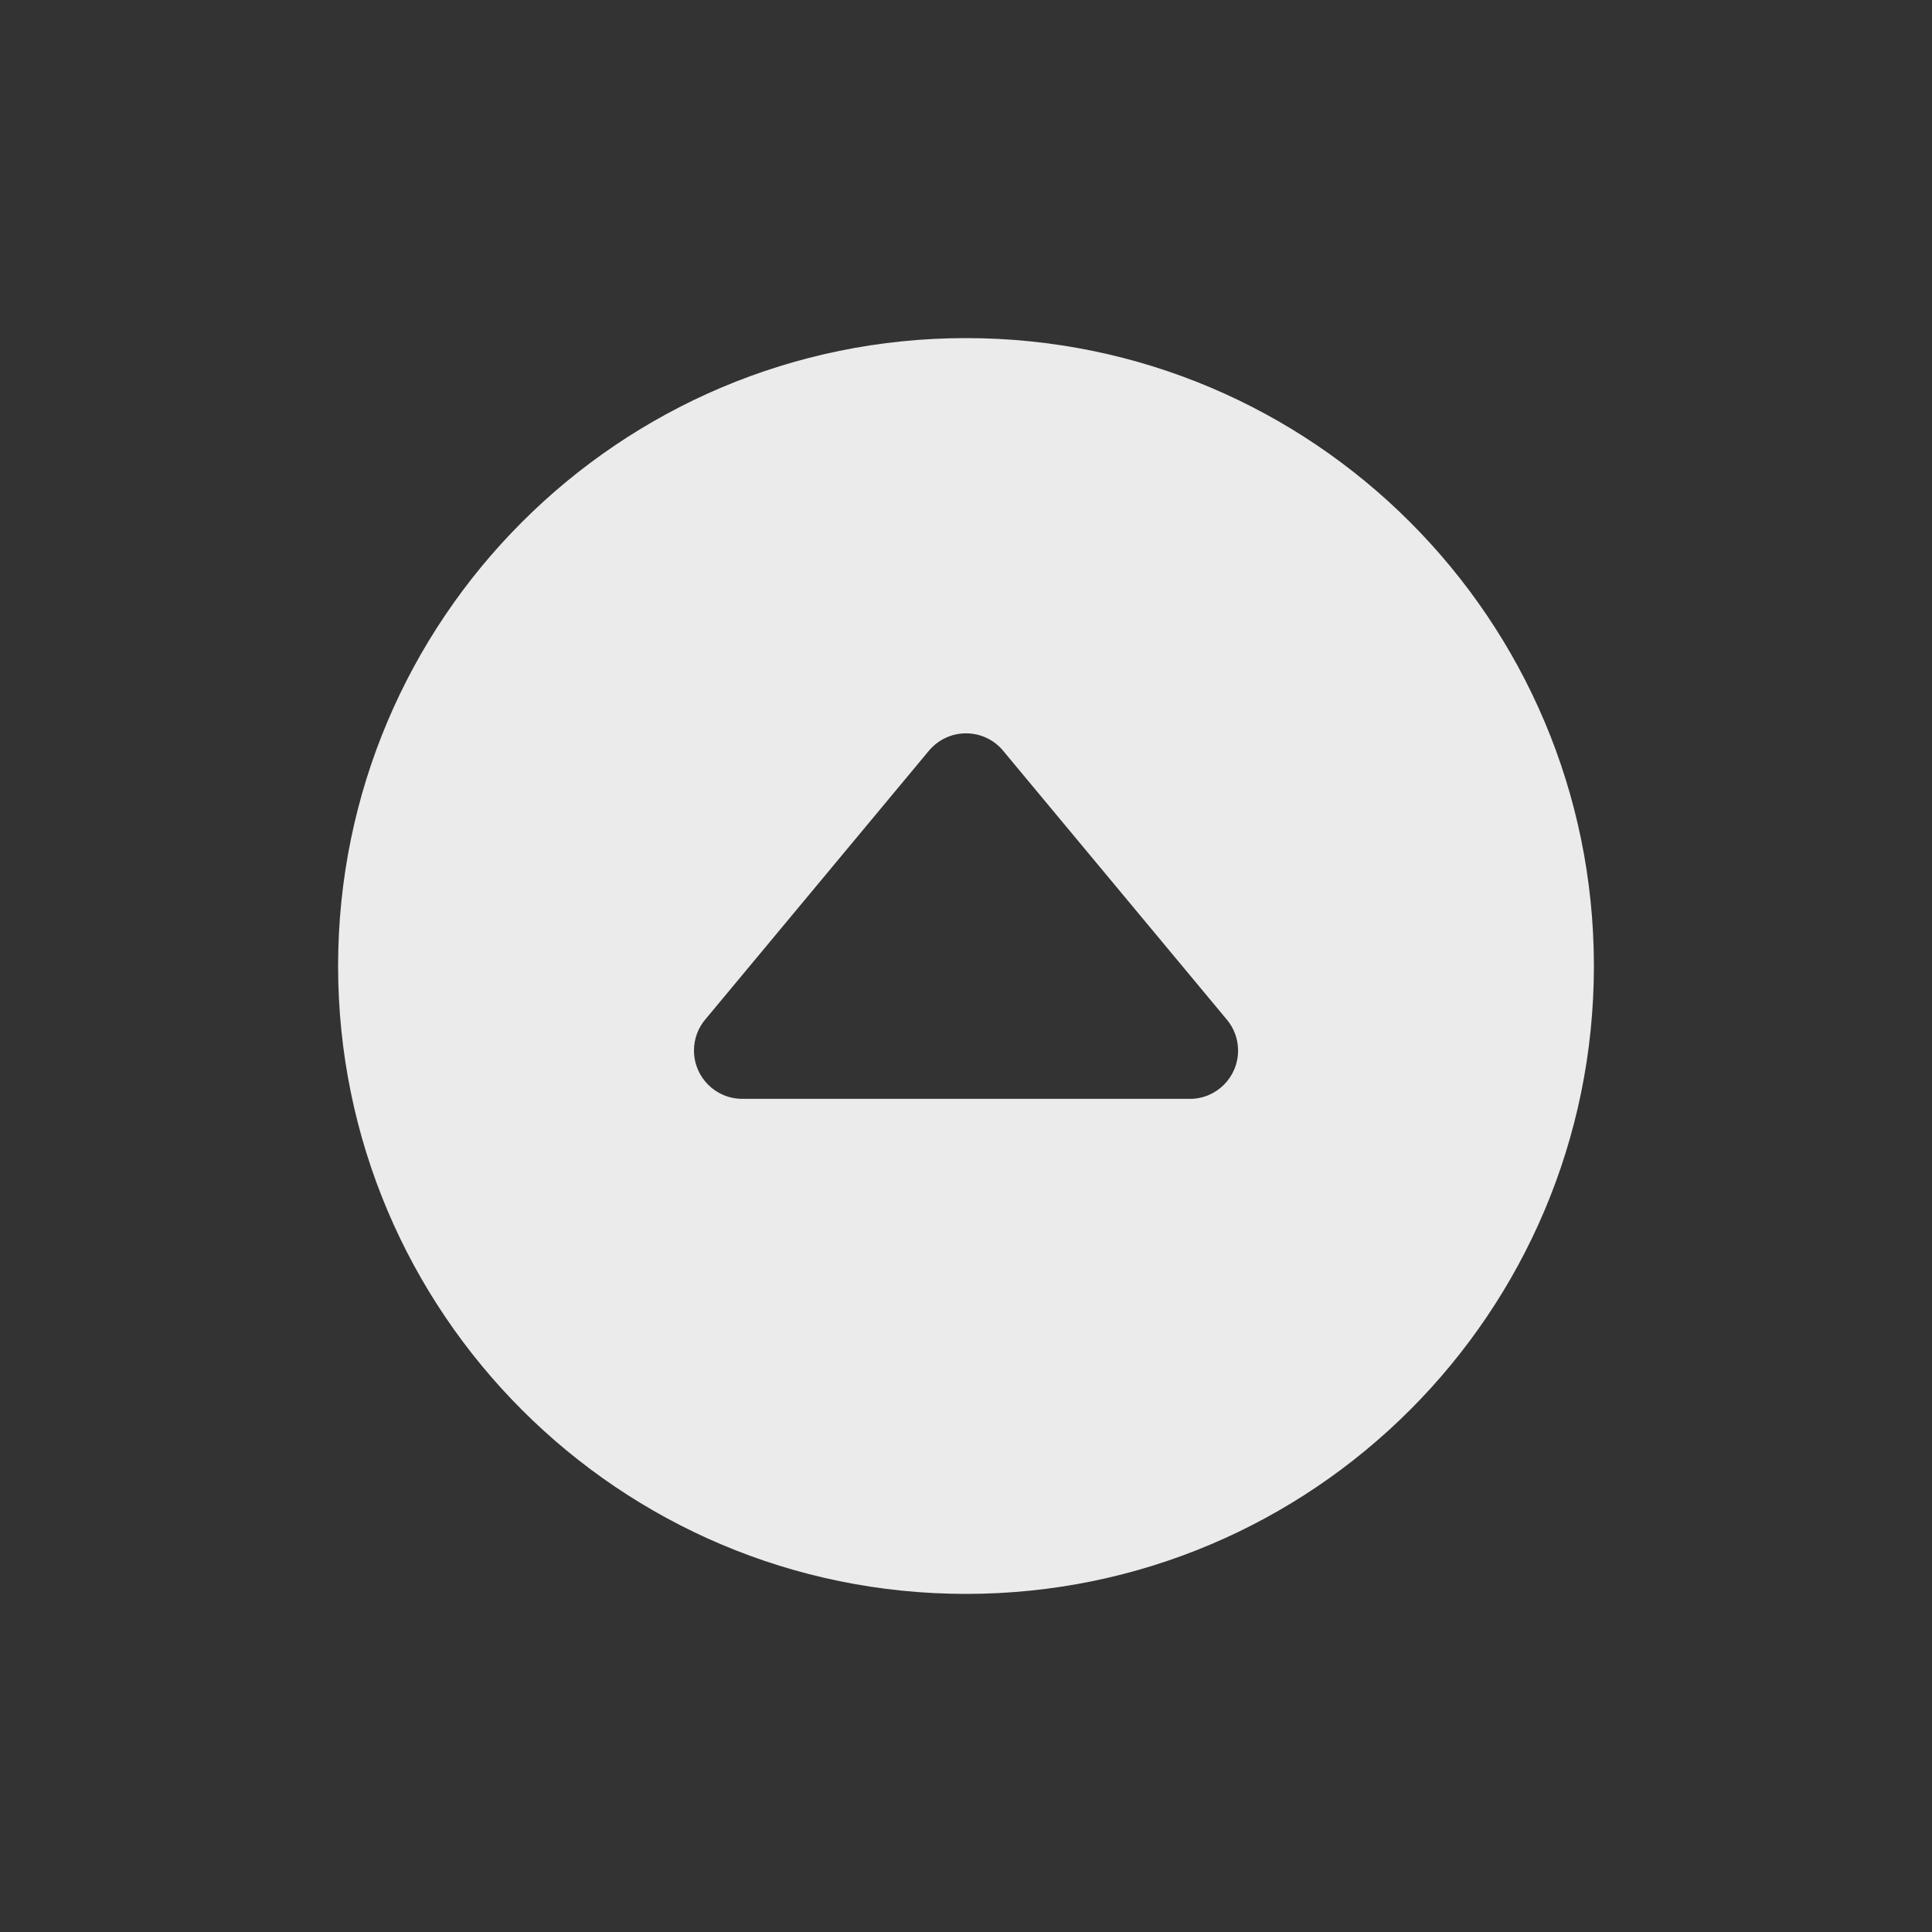 <!-- Generated by IcoMoon.io -->
<svg version="1.1" xmlns="http://www.w3.org/2000/svg" width="40" height="40" viewBox="0 0 40 40">
<rect x="0" y="0" width="40" height="40" fill="#333333" stroke="none"/>
<title>io-caret-up-circle</title>
<path fill="#ebebeb" d="M20 7c-7.179 0-13 5.821-13 13s5.821 13 13 13 13-5.821 13-13-5.821-13-13-13zM24.634 22.75h-9.267c-0.552-0-0.999-0.448-0.999-1 0-0.244 0.087-0.467 0.232-0.641l-0.001 0.002 4.633-5.568c0.185-0.221 0.46-0.36 0.769-0.36s0.584 0.14 0.767 0.359l0.001 0.002 4.633 5.568c0.144 0.172 0.231 0.395 0.231 0.639 0 0.552-0.447 1-0.999 1h-0z"></path>
</svg>
